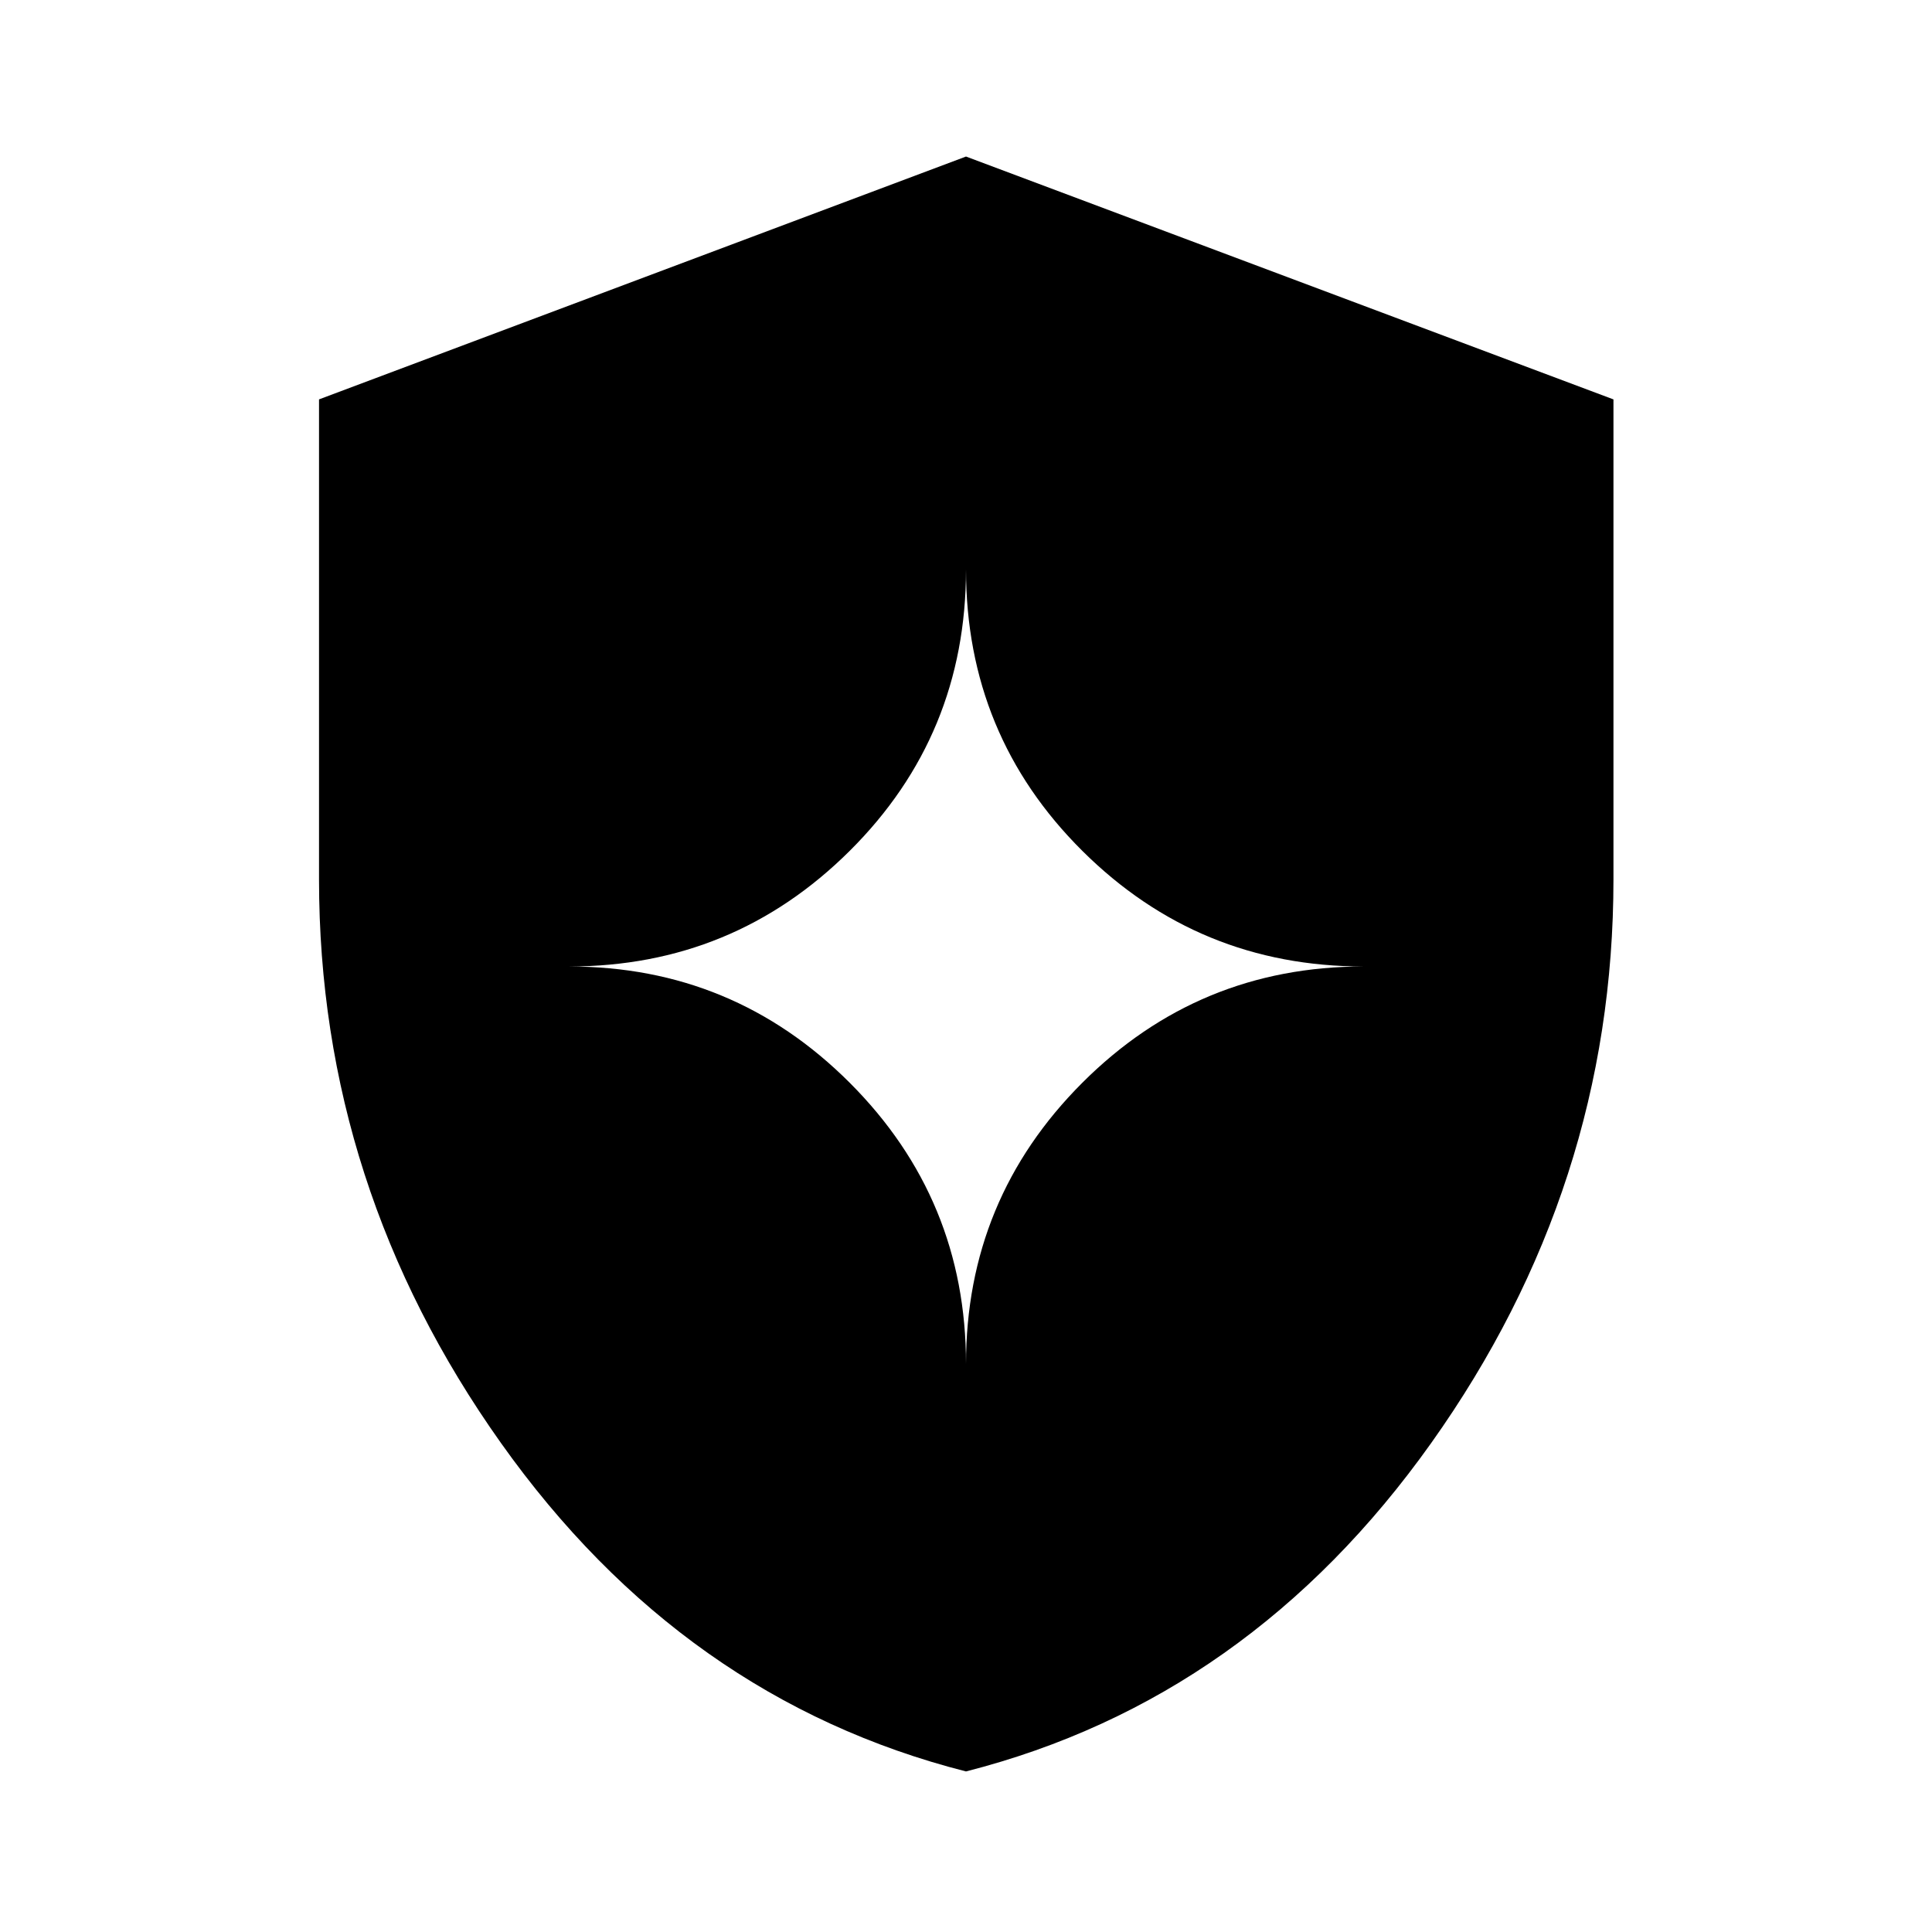 <svg xmlns="http://www.w3.org/2000/svg" height="48" viewBox="0 -960 960 960" width="48"><path d="M479.985-79.782q-140.681-35.87-231.072-163.212-90.391-127.342-90.391-279.99v-238.564L480-882.218 801.718-761.54v238.478q0 152.678-90.526 280.044-90.526 127.366-231.207 163.236ZM480-282.217q0-81.969 57.788-139.756 57.787-57.788 139.755-57.788-81.968 0-139.755-57.464Q480-594.689 480-677.065q0 82.376-57.768 139.84-57.769 57.464-139.536 57.464 81.767 0 139.536 57.788Q480-364.186 480-282.217Z"/></svg>